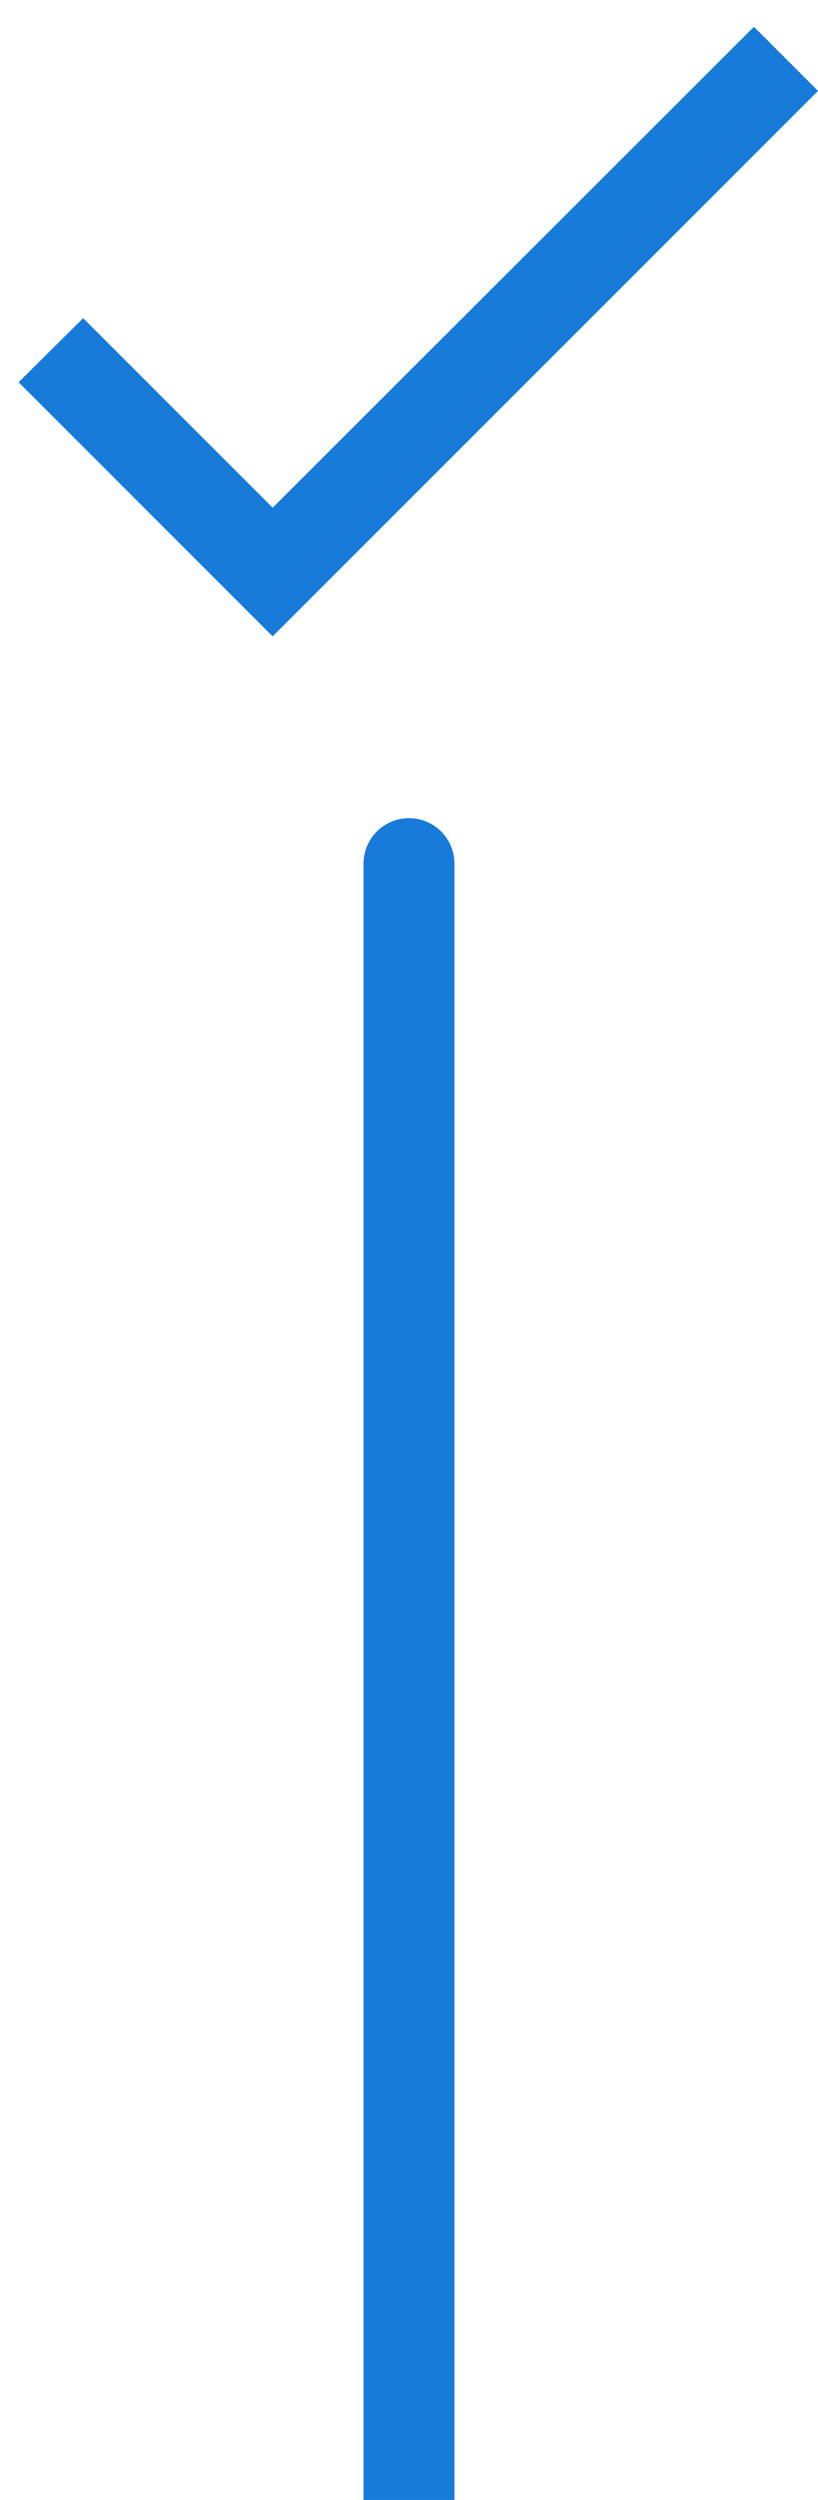 <svg width="18" height="55" viewBox="0 0 18 55" fill="none" xmlns="http://www.w3.org/2000/svg">
<path d="M8 19C8 18.448 8.448 18 9 18C9.552 18 10 18.448 10 19V55H8V19Z" fill="#167BD9"/>
<path d="M6 11.17L1.83 7L0.41 8.41L6 14L18 2L16.59 0.59L6 11.17Z" fill="#167BD9"/>
</svg>
